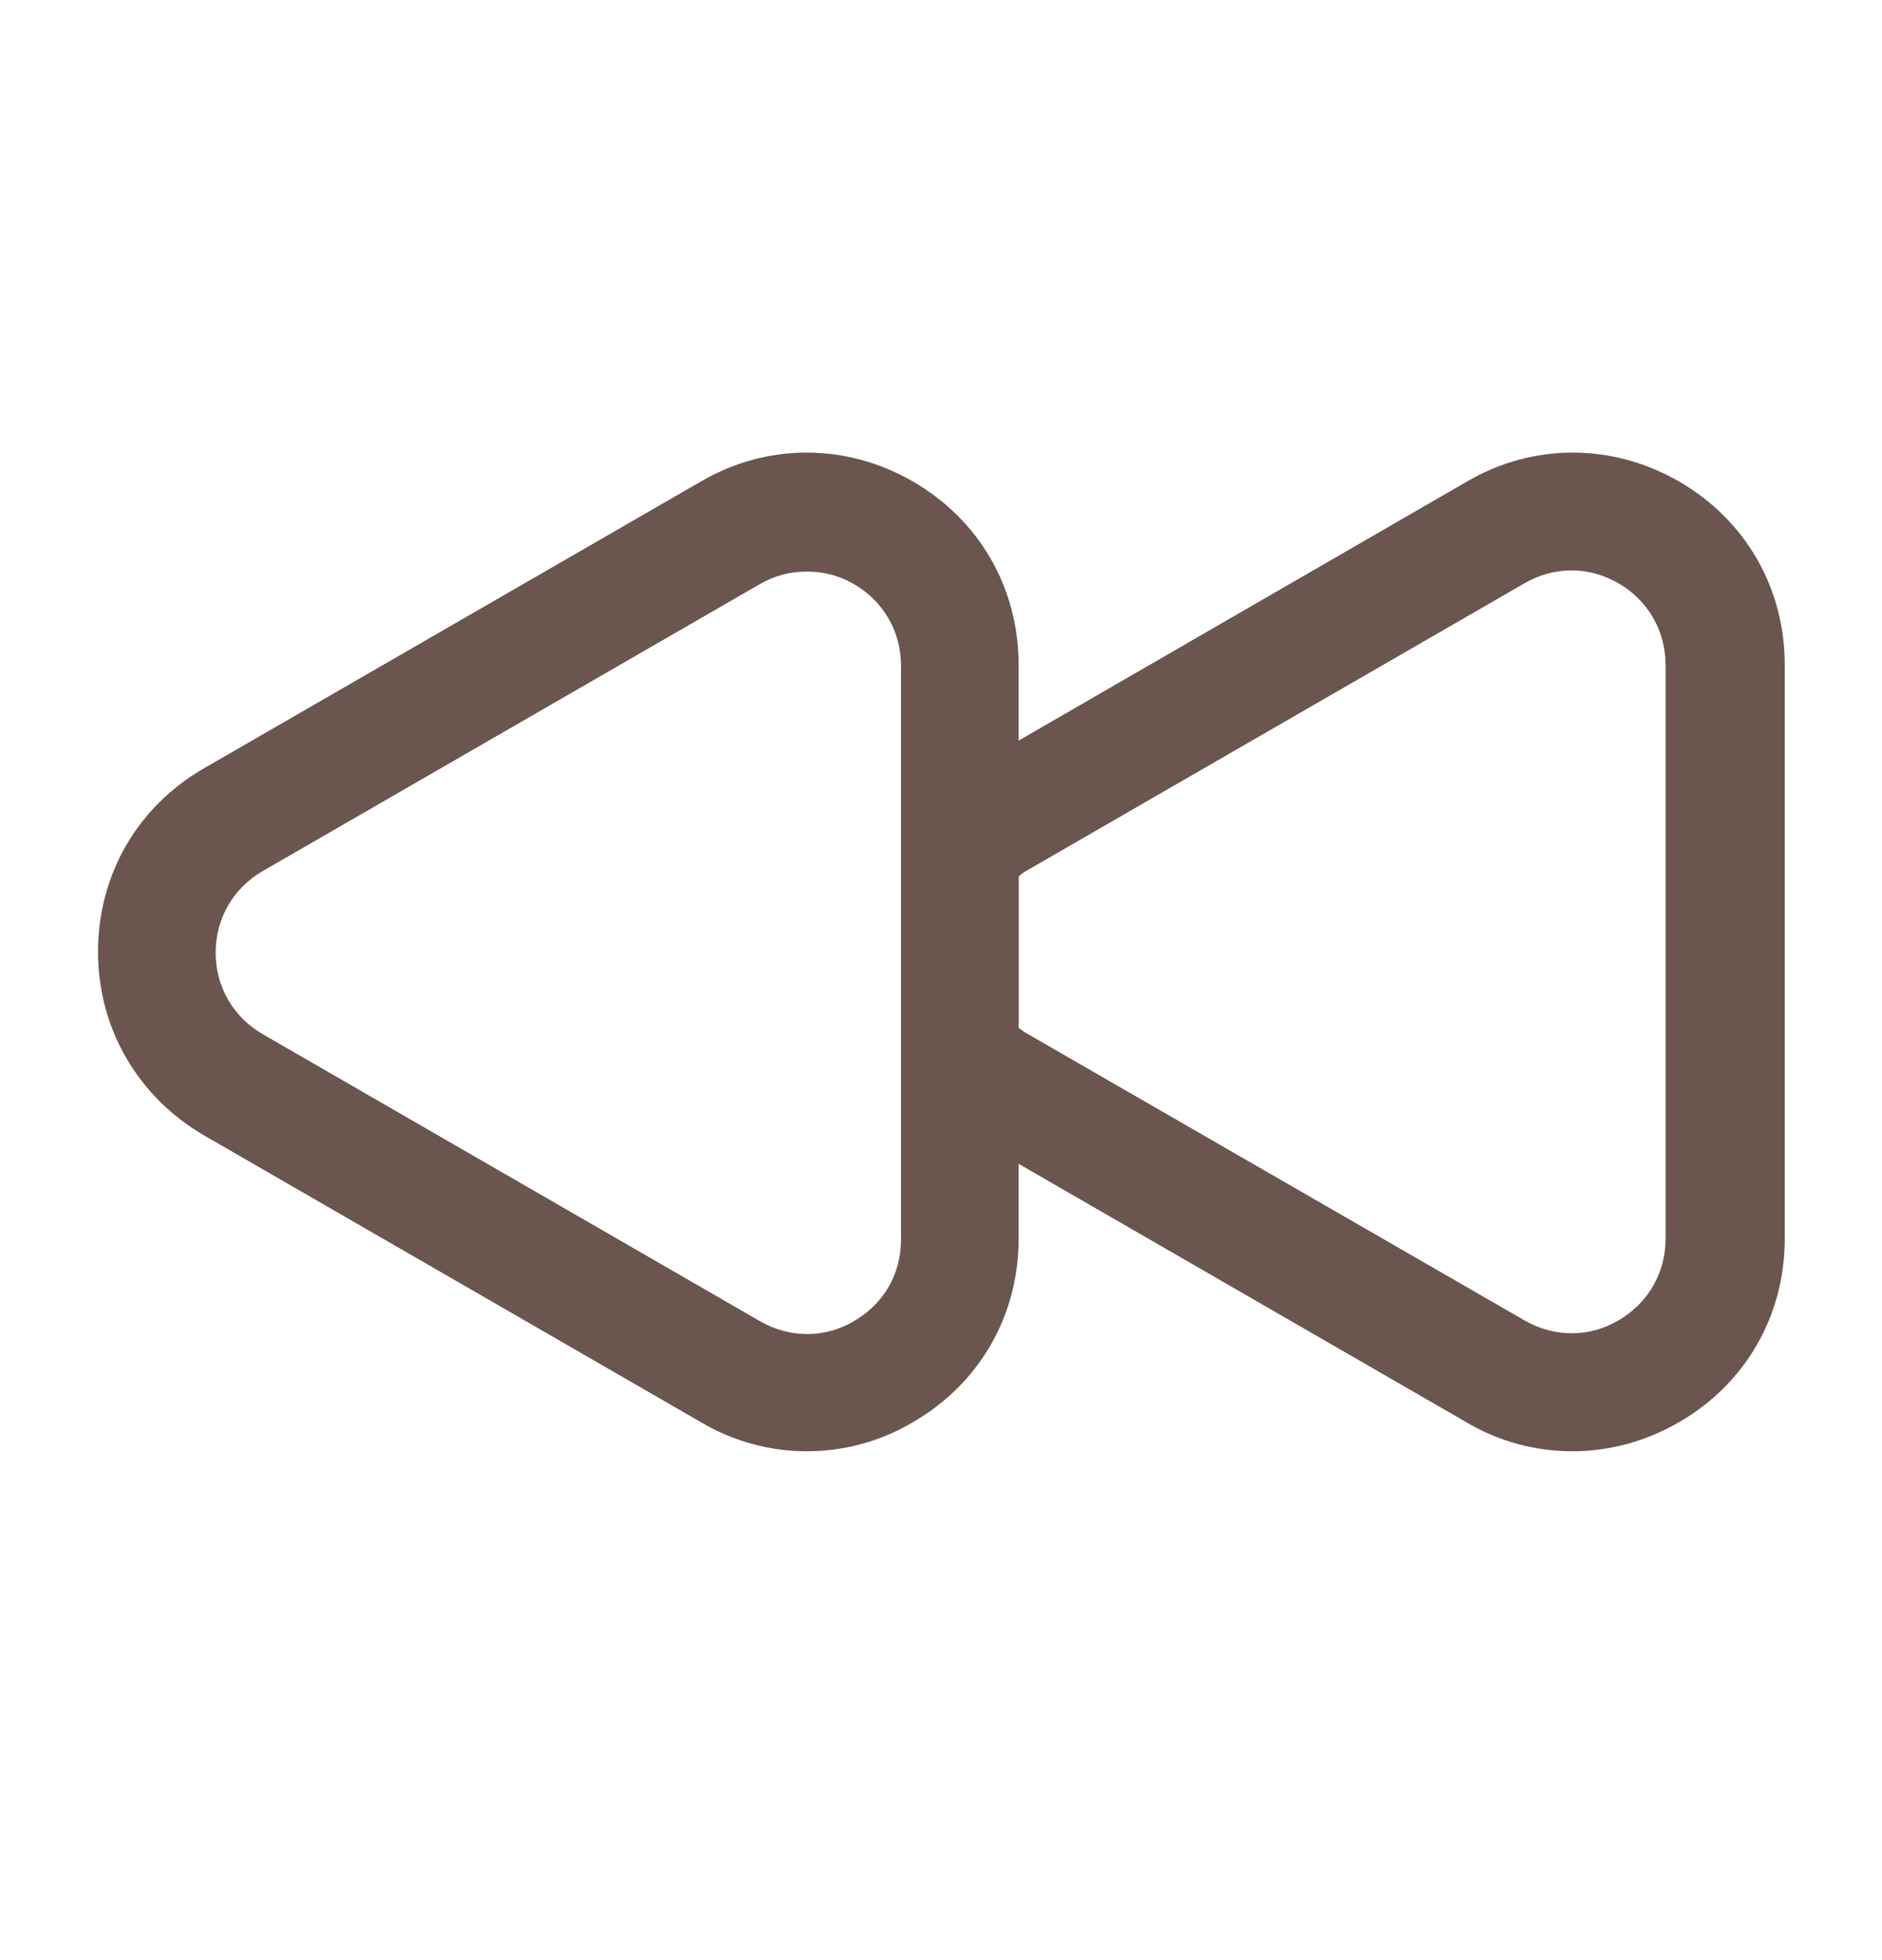 <svg width="24" height="25" viewBox="0 0 24 25" fill="none" xmlns="http://www.w3.org/2000/svg">
<path d="M20.05 18.51C19.59 18.51 19.12 18.39 18.7 18.14L12.36 14.48C12.07 14.31 11.84 14.11 11.67 13.89C11.56 13.76 11.5 13.59 11.5 13.42V10.86C11.5 10.69 11.56 10.52 11.67 10.39C11.85 10.17 12.08 9.97 12.36 9.81L18.71 6.14C19.55 5.65 20.56 5.65 21.41 6.14C22.26 6.63 22.76 7.5 22.76 8.48V15.8C22.76 16.78 22.26 17.65 21.41 18.14C20.98 18.39 20.51 18.51 20.05 18.51ZM12.99 13.11C13.03 13.14 13.07 13.17 13.11 13.19L19.44 16.84C19.82 17.06 20.27 17.06 20.64 16.84C21.02 16.62 21.24 16.23 21.24 15.8V8.48C21.24 8.05 21.02 7.66 20.64 7.44C20.26 7.22 19.82 7.22 19.44 7.44L13.1 11.1C13.06 11.12 13.02 11.15 12.99 11.18V13.11Z" fill="#6A564F"/>
<path d="M10.29 18.51C9.83 18.51 9.36 18.39 8.94 18.14L2.6 14.48C1.76 13.99 1.25 13.12 1.25 12.14C1.25 11.16 1.75 10.29 2.6 9.8L8.94 6.14C9.78 5.65 10.79 5.65 11.64 6.14C12.49 6.63 12.99 7.5 12.99 8.48V15.8C12.99 16.78 12.49 17.65 11.64 18.14C11.22 18.39 10.75 18.51 10.29 18.51ZM10.29 7.29C10.08 7.29 9.88 7.34 9.69 7.45L3.35 11.11C2.97 11.33 2.75 11.72 2.75 12.15C2.75 12.58 2.97 12.97 3.35 13.19L9.69 16.85C10.07 17.07 10.52 17.07 10.89 16.85C11.27 16.63 11.49 16.25 11.49 15.81V8.49C11.49 8.06 11.27 7.67 10.89 7.45C10.7 7.34 10.5 7.29 10.29 7.29Z" fill="#6A564F"/>
</svg>

